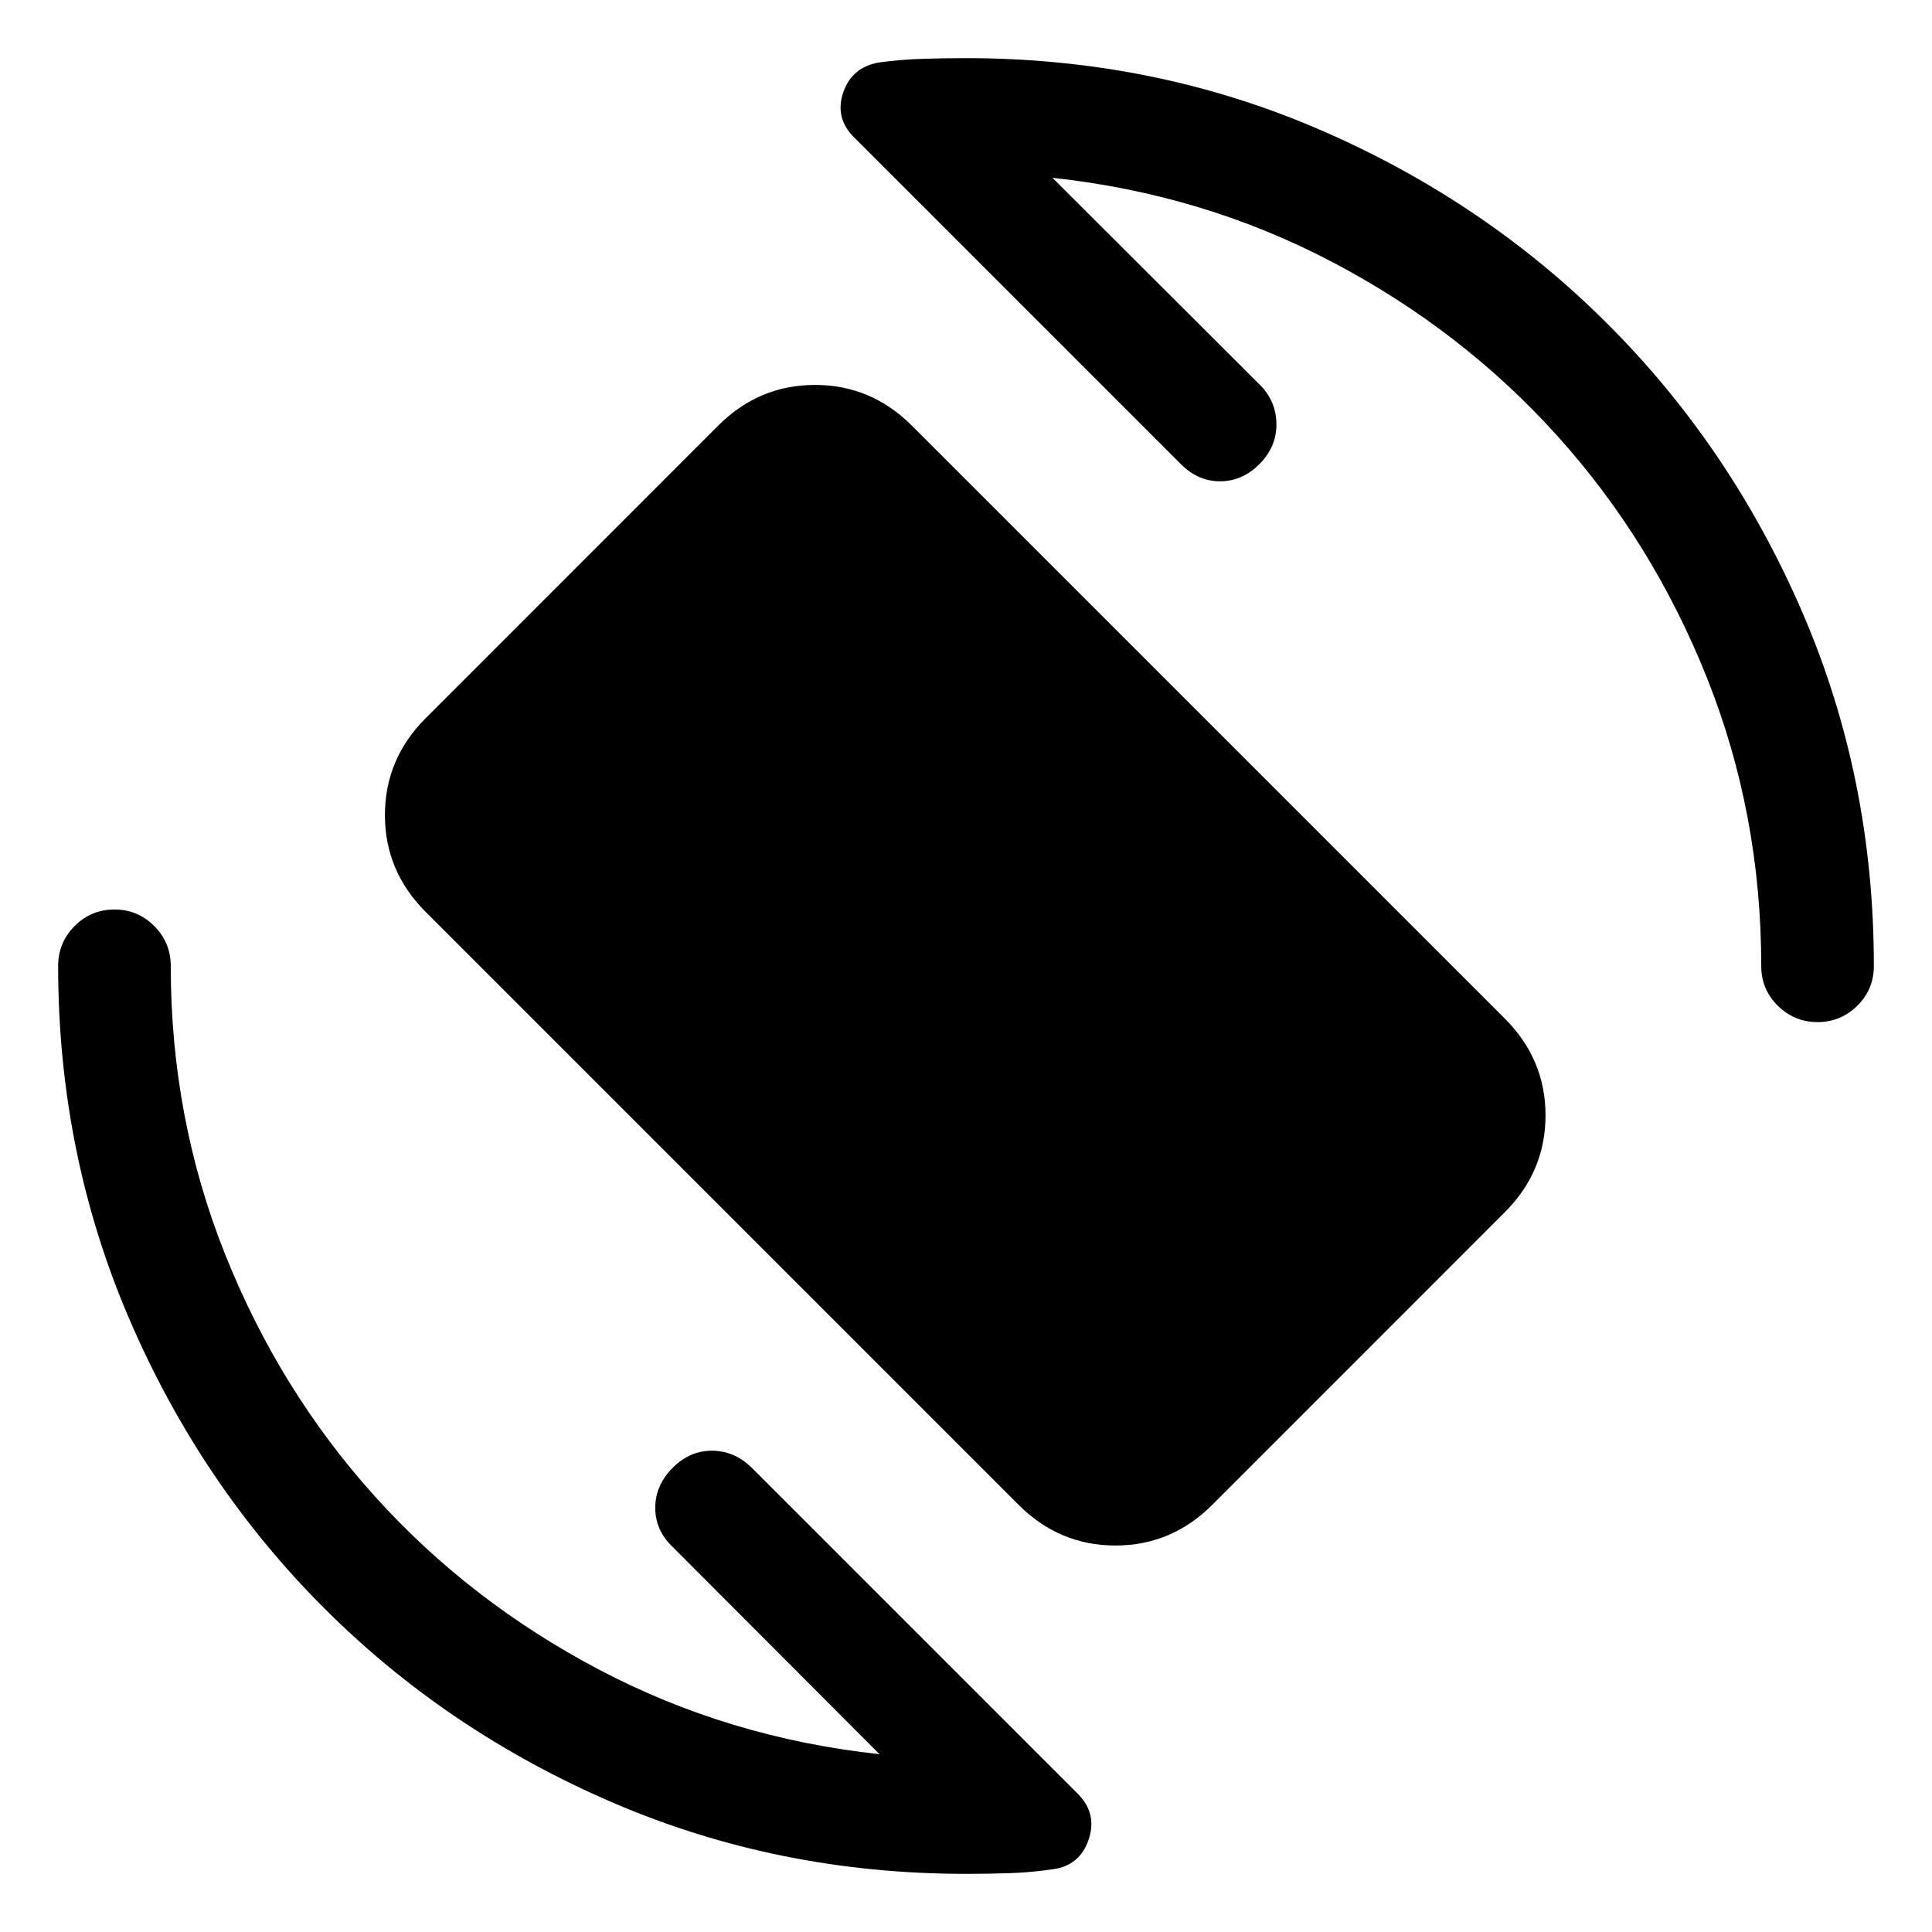 <svg xmlns="http://www.w3.org/2000/svg" height="24" viewBox="0 -960 960 960" width="24"><path d="M506.08-212.31 211.54-506.85q-20.27-20.23-20.27-48.13 0-27.9 20.23-48.14l145.34-145.37q20.24-20.24 48.14-20.24 27.9 0 48.17 20.27l294.54 294.54q20.27 20.23 20.27 48.13 0 27.91-20.23 48.14L602.39-212.28q-20.24 20.24-48.14 20.24-27.9 0-48.17-20.27Zm16.88-659.34 103.39 103.19q7.8 8 7.9 19.21.1 11.21-8.4 19.81-8.5 8.59-19.62 8.59-11.11 0-19.61-8.69L424.46-891.69q-9.77-9.63-5.48-22.32 4.29-12.68 17.98-14.99 10.69-1.42 21.45-1.77 10.76-.34 21.59-.34 93.35 0 175.44 35.4 82.1 35.4 143.48 96.79 61.39 61.38 96.79 143.48 35.4 82.09 35.4 175.44 0 11.65-8.25 19.77-8.25 8.11-19.73 8.11-11.47 0-19.72-8.11-8.26-8.12-8.26-19.77 0-75.68-27.03-143.32-27.04-67.64-74.22-120.02-47.17-52.39-111.56-86.29-64.38-33.91-139.38-42.02Zm-85.92 783.3L333.85-191.73q-8.31-8.12-8.25-19.17.05-11.06 8.55-19.66 8.5-8.59 19.62-8.59 11.11 0 19.81 8.5L535.73-68.5q9.58 9.77 5.19 22.63-4.38 12.87-17.69 14.68-10.88 1.61-21.64 1.96-10.76.34-21.59.34-93.21 0-175.44-35.37-82.23-35.38-143.57-96.73-61.35-61.34-96.73-143.57Q28.89-386.79 28.89-480q0-11.65 8.21-19.86 8.21-8.22 19.77-8.22 11.55 0 19.76 8.22 8.22 8.21 8.22 19.86 0 75.68 27.03 143.32 27.04 67.64 74.22 120.02 47.17 52.39 111.56 86.29 64.38 33.91 139.38 42.02Z"/></svg>